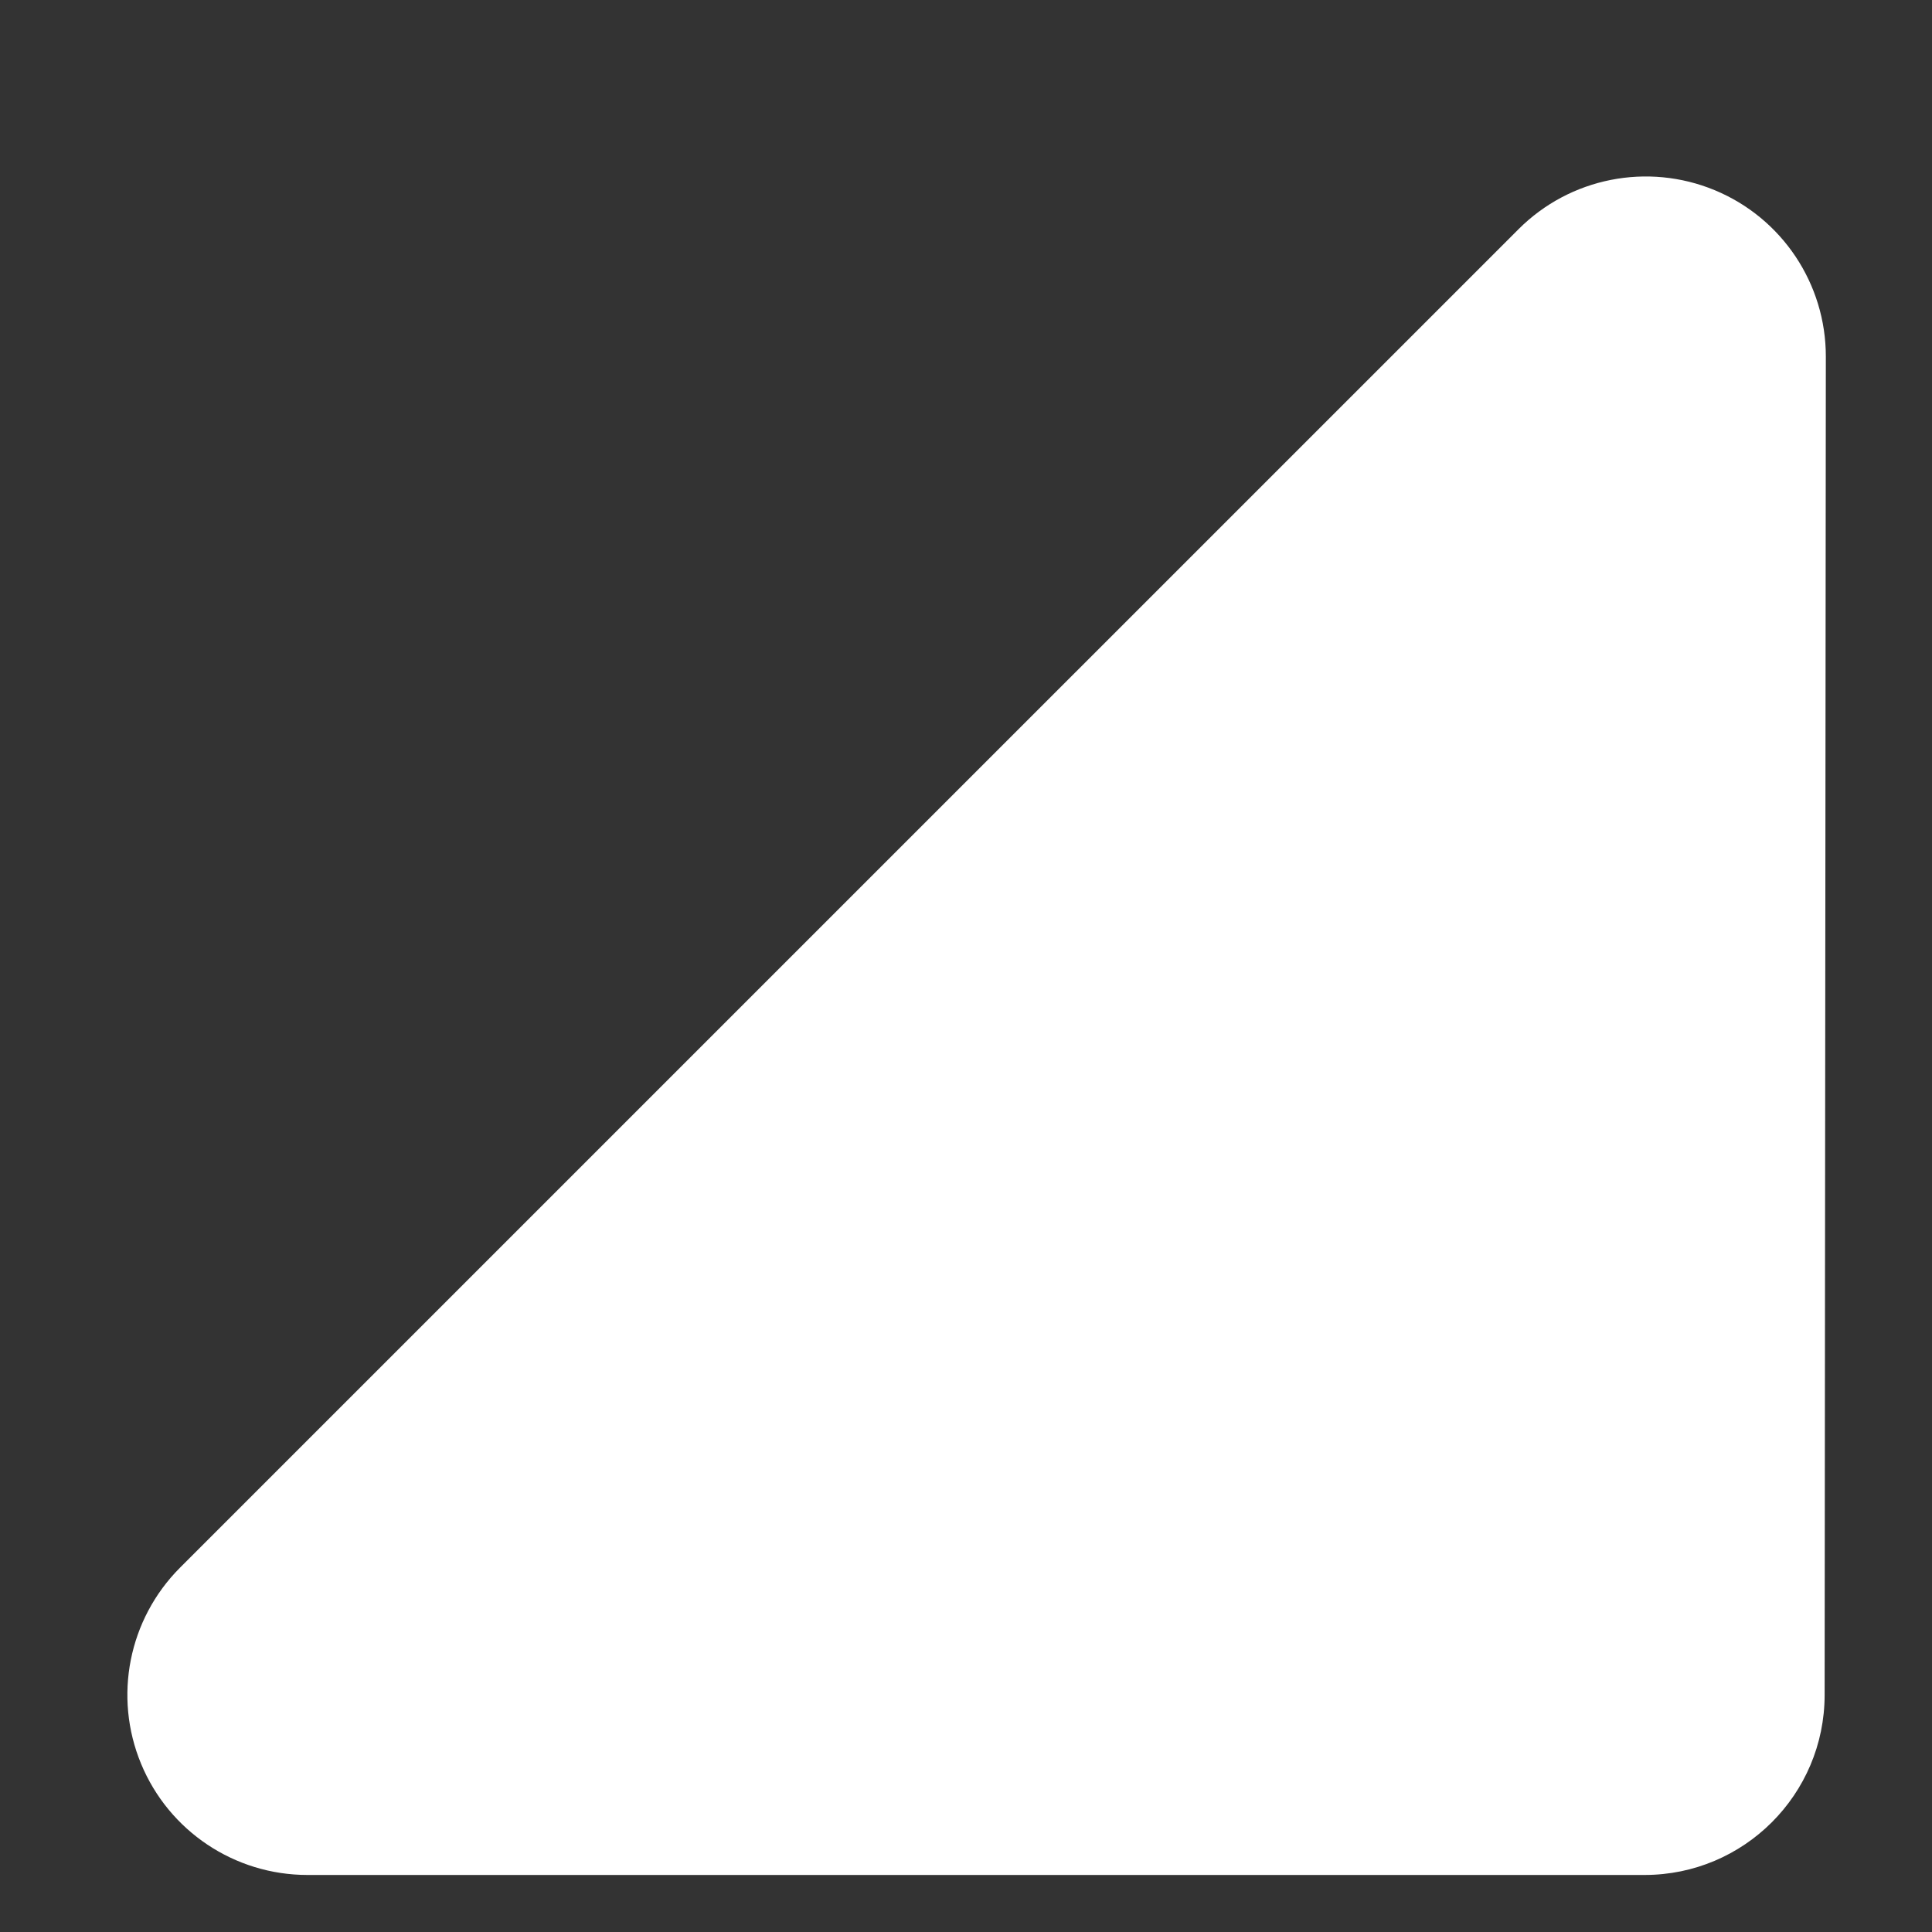<?xml version="1.0" encoding="UTF-8" standalone="no"?>
<!DOCTYPE svg PUBLIC "-//W3C//DTD SVG 1.1//EN" "http://www.w3.org/Graphics/SVG/1.1/DTD/svg11.dtd">
<svg width="100%" height="100%" viewBox="0 0 9 9" version="1.1" xmlns="http://www.w3.org/2000/svg" xmlns:xlink="http://www.w3.org/1999/xlink" xml:space="preserve" xmlns:serif="http://www.serif.com/" style="fill-rule:evenodd;clip-rule:evenodd;stroke-linejoin:round;stroke-miterlimit:2;">
    <rect x="0" y="0" width="9" height="9" fill="#333333" stroke="none"/>
    <g transform="matrix(1,0,0,1,-709,-193)">
        <g transform="matrix(0.182,0,0,0.182,657.891,145.645)">
            <path d="M327.552,269.321C327.554,267.457 326.432,265.775 324.71,265.061C322.987,264.347 321.004,264.74 319.686,266.059C310.322,275.423 294.788,290.957 285.428,300.316C284.111,301.634 283.716,303.616 284.43,305.338C285.143,307.06 286.823,308.183 288.687,308.183C299.437,308.183 315.195,308.183 322.913,308.183C325.456,308.183 327.518,306.122 327.521,303.579C327.528,295.857 327.542,280.083 327.552,269.321Z" style="fill:white;"/>
        </g>
    </g>
</svg>
